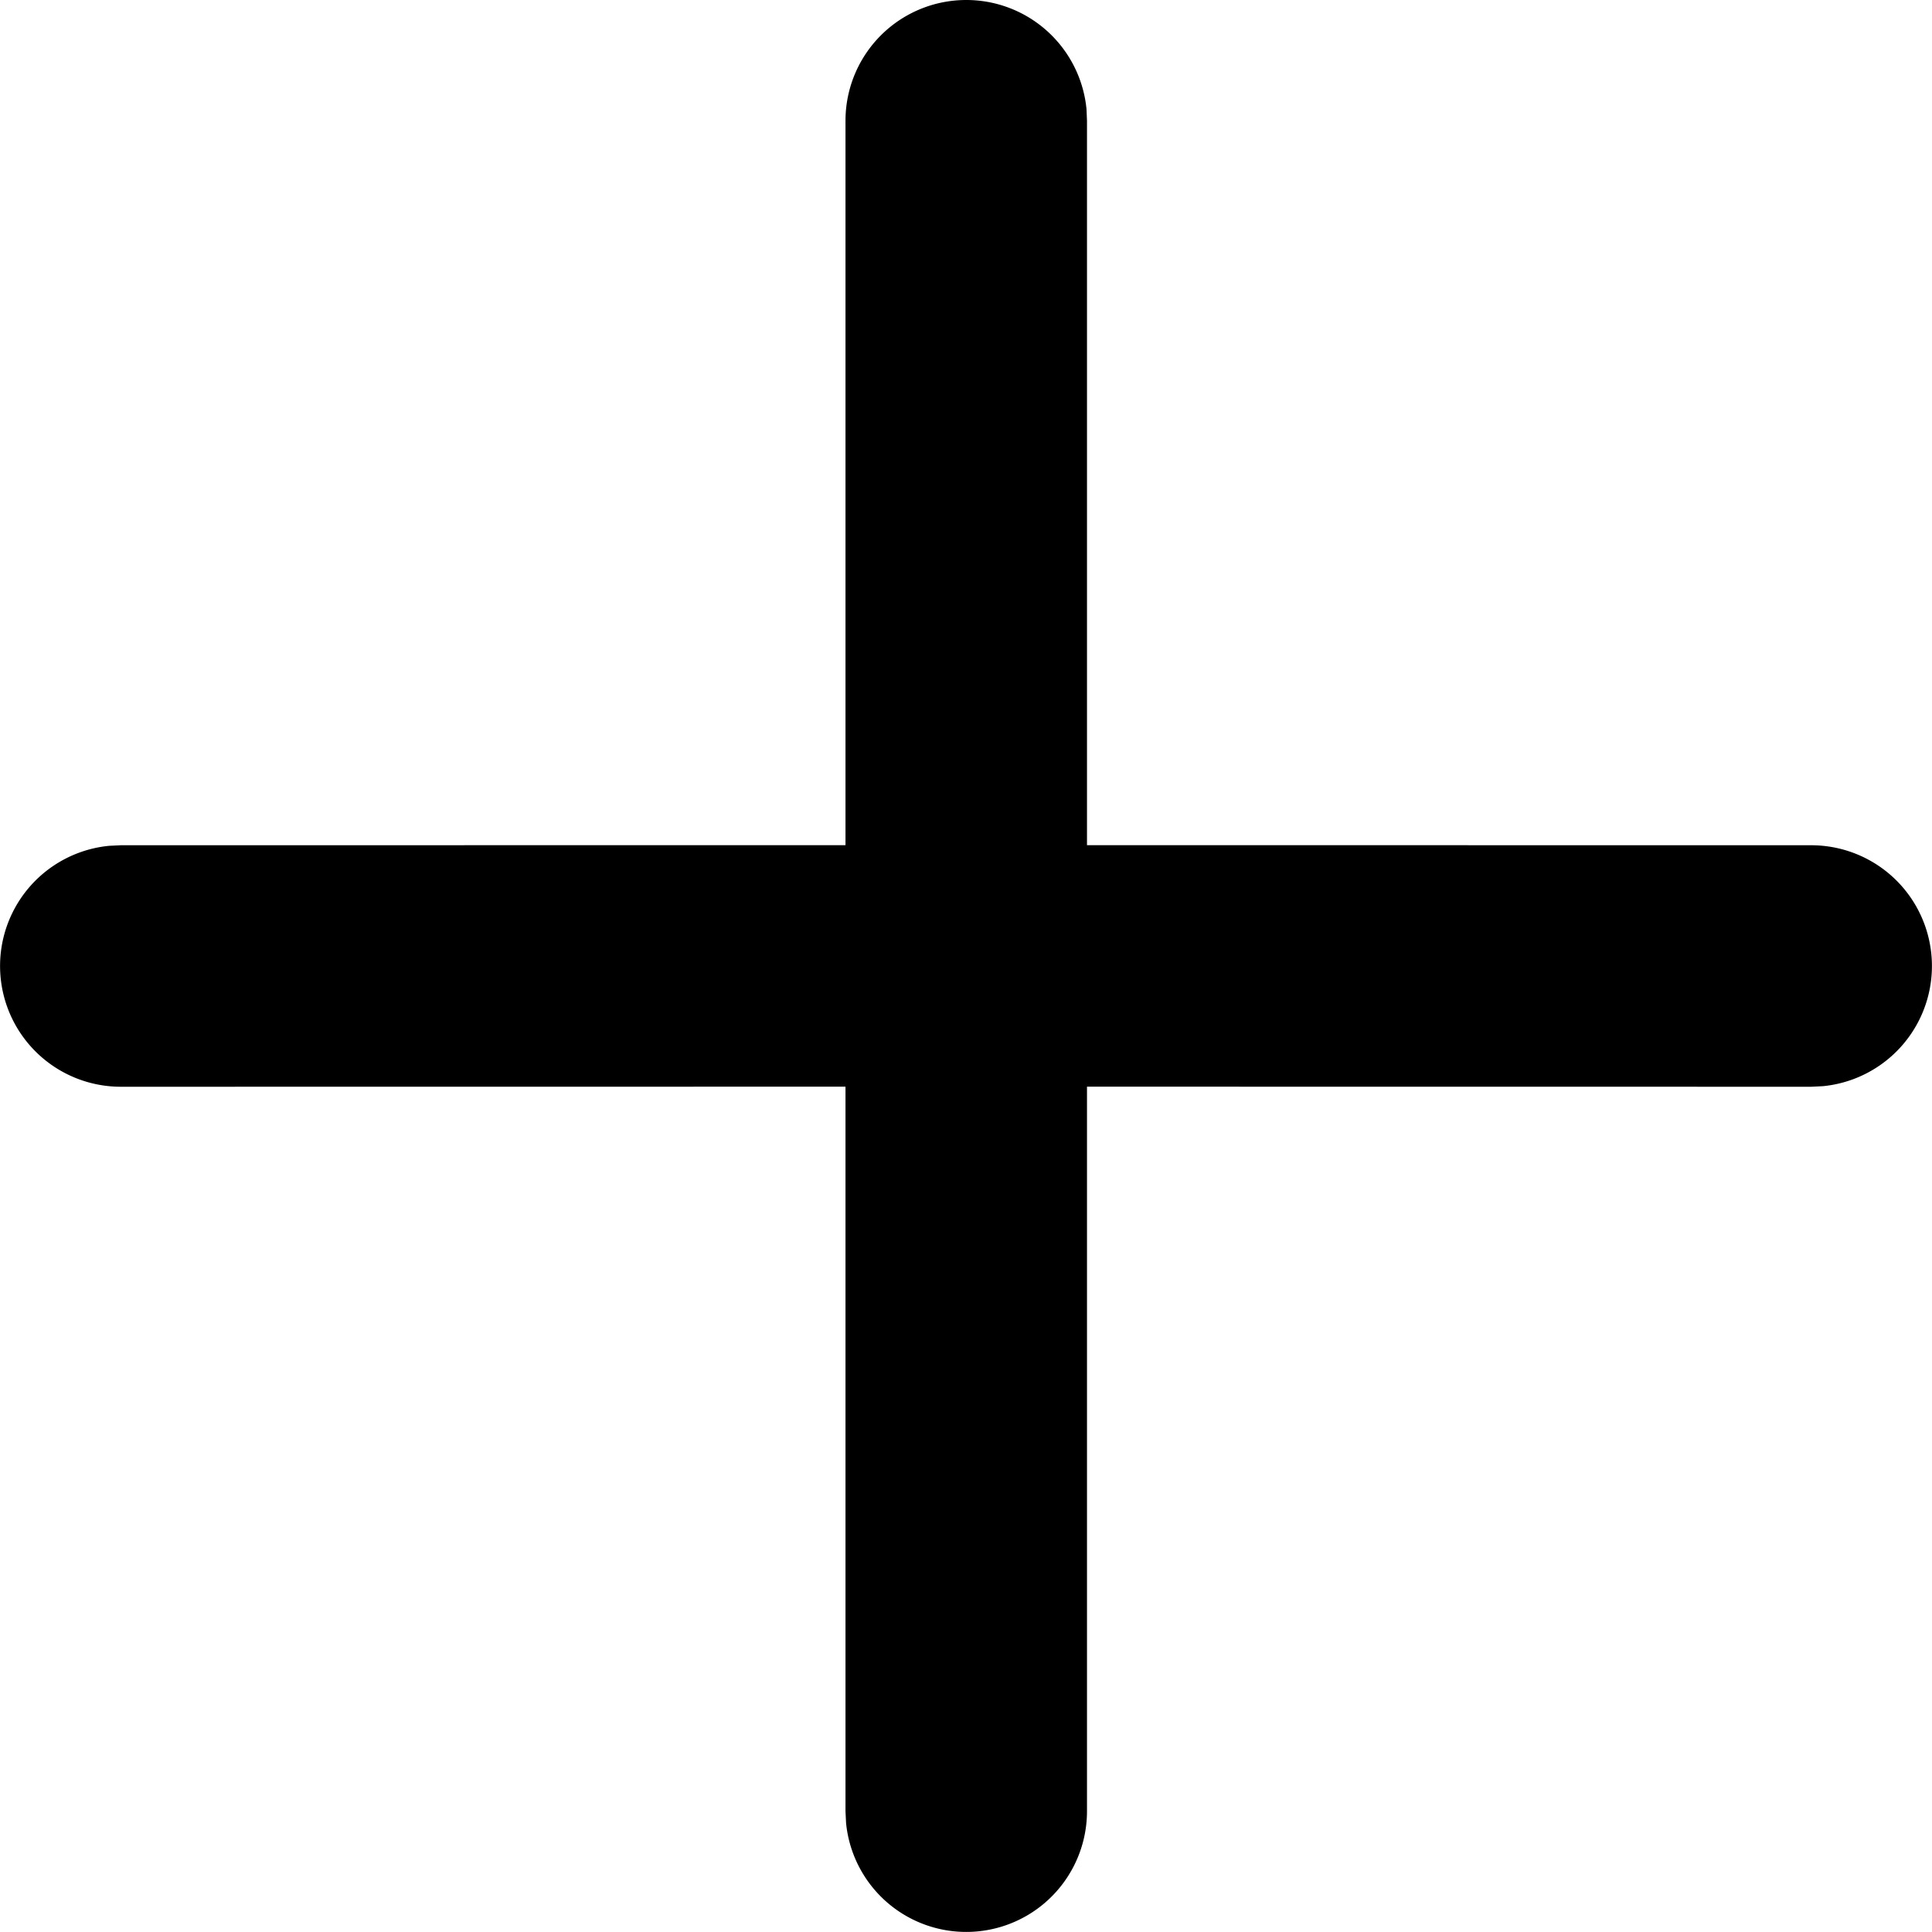 <?xml version="1.0" standalone="no"?><!DOCTYPE svg PUBLIC "-//W3C//DTD SVG 1.1//EN" "http://www.w3.org/Graphics/SVG/1.1/DTD/svg11.dtd"><svg t="1664262011397" class="icon" viewBox="0 0 1024 1024" version="1.1" xmlns="http://www.w3.org/2000/svg" p-id="1960" xmlns:xlink="http://www.w3.org/1999/xlink" width="200" height="200"><path d="M512.128 0a64 64 0 0 1 63.744 57.856l0.256 6.144v383.957l383.872 0.043a64 64 0 0 1 6.144 127.701l-6.144 0.299-383.872-0.043V960a64 64 0 0 1-127.701 6.144l-0.299-6.144v-384.043L64 576a64 64 0 0 1-6.144-127.701L64 448l384.128-0.043V64a64 64 0 0 1 64-64z" p-id="1961"></path></svg>